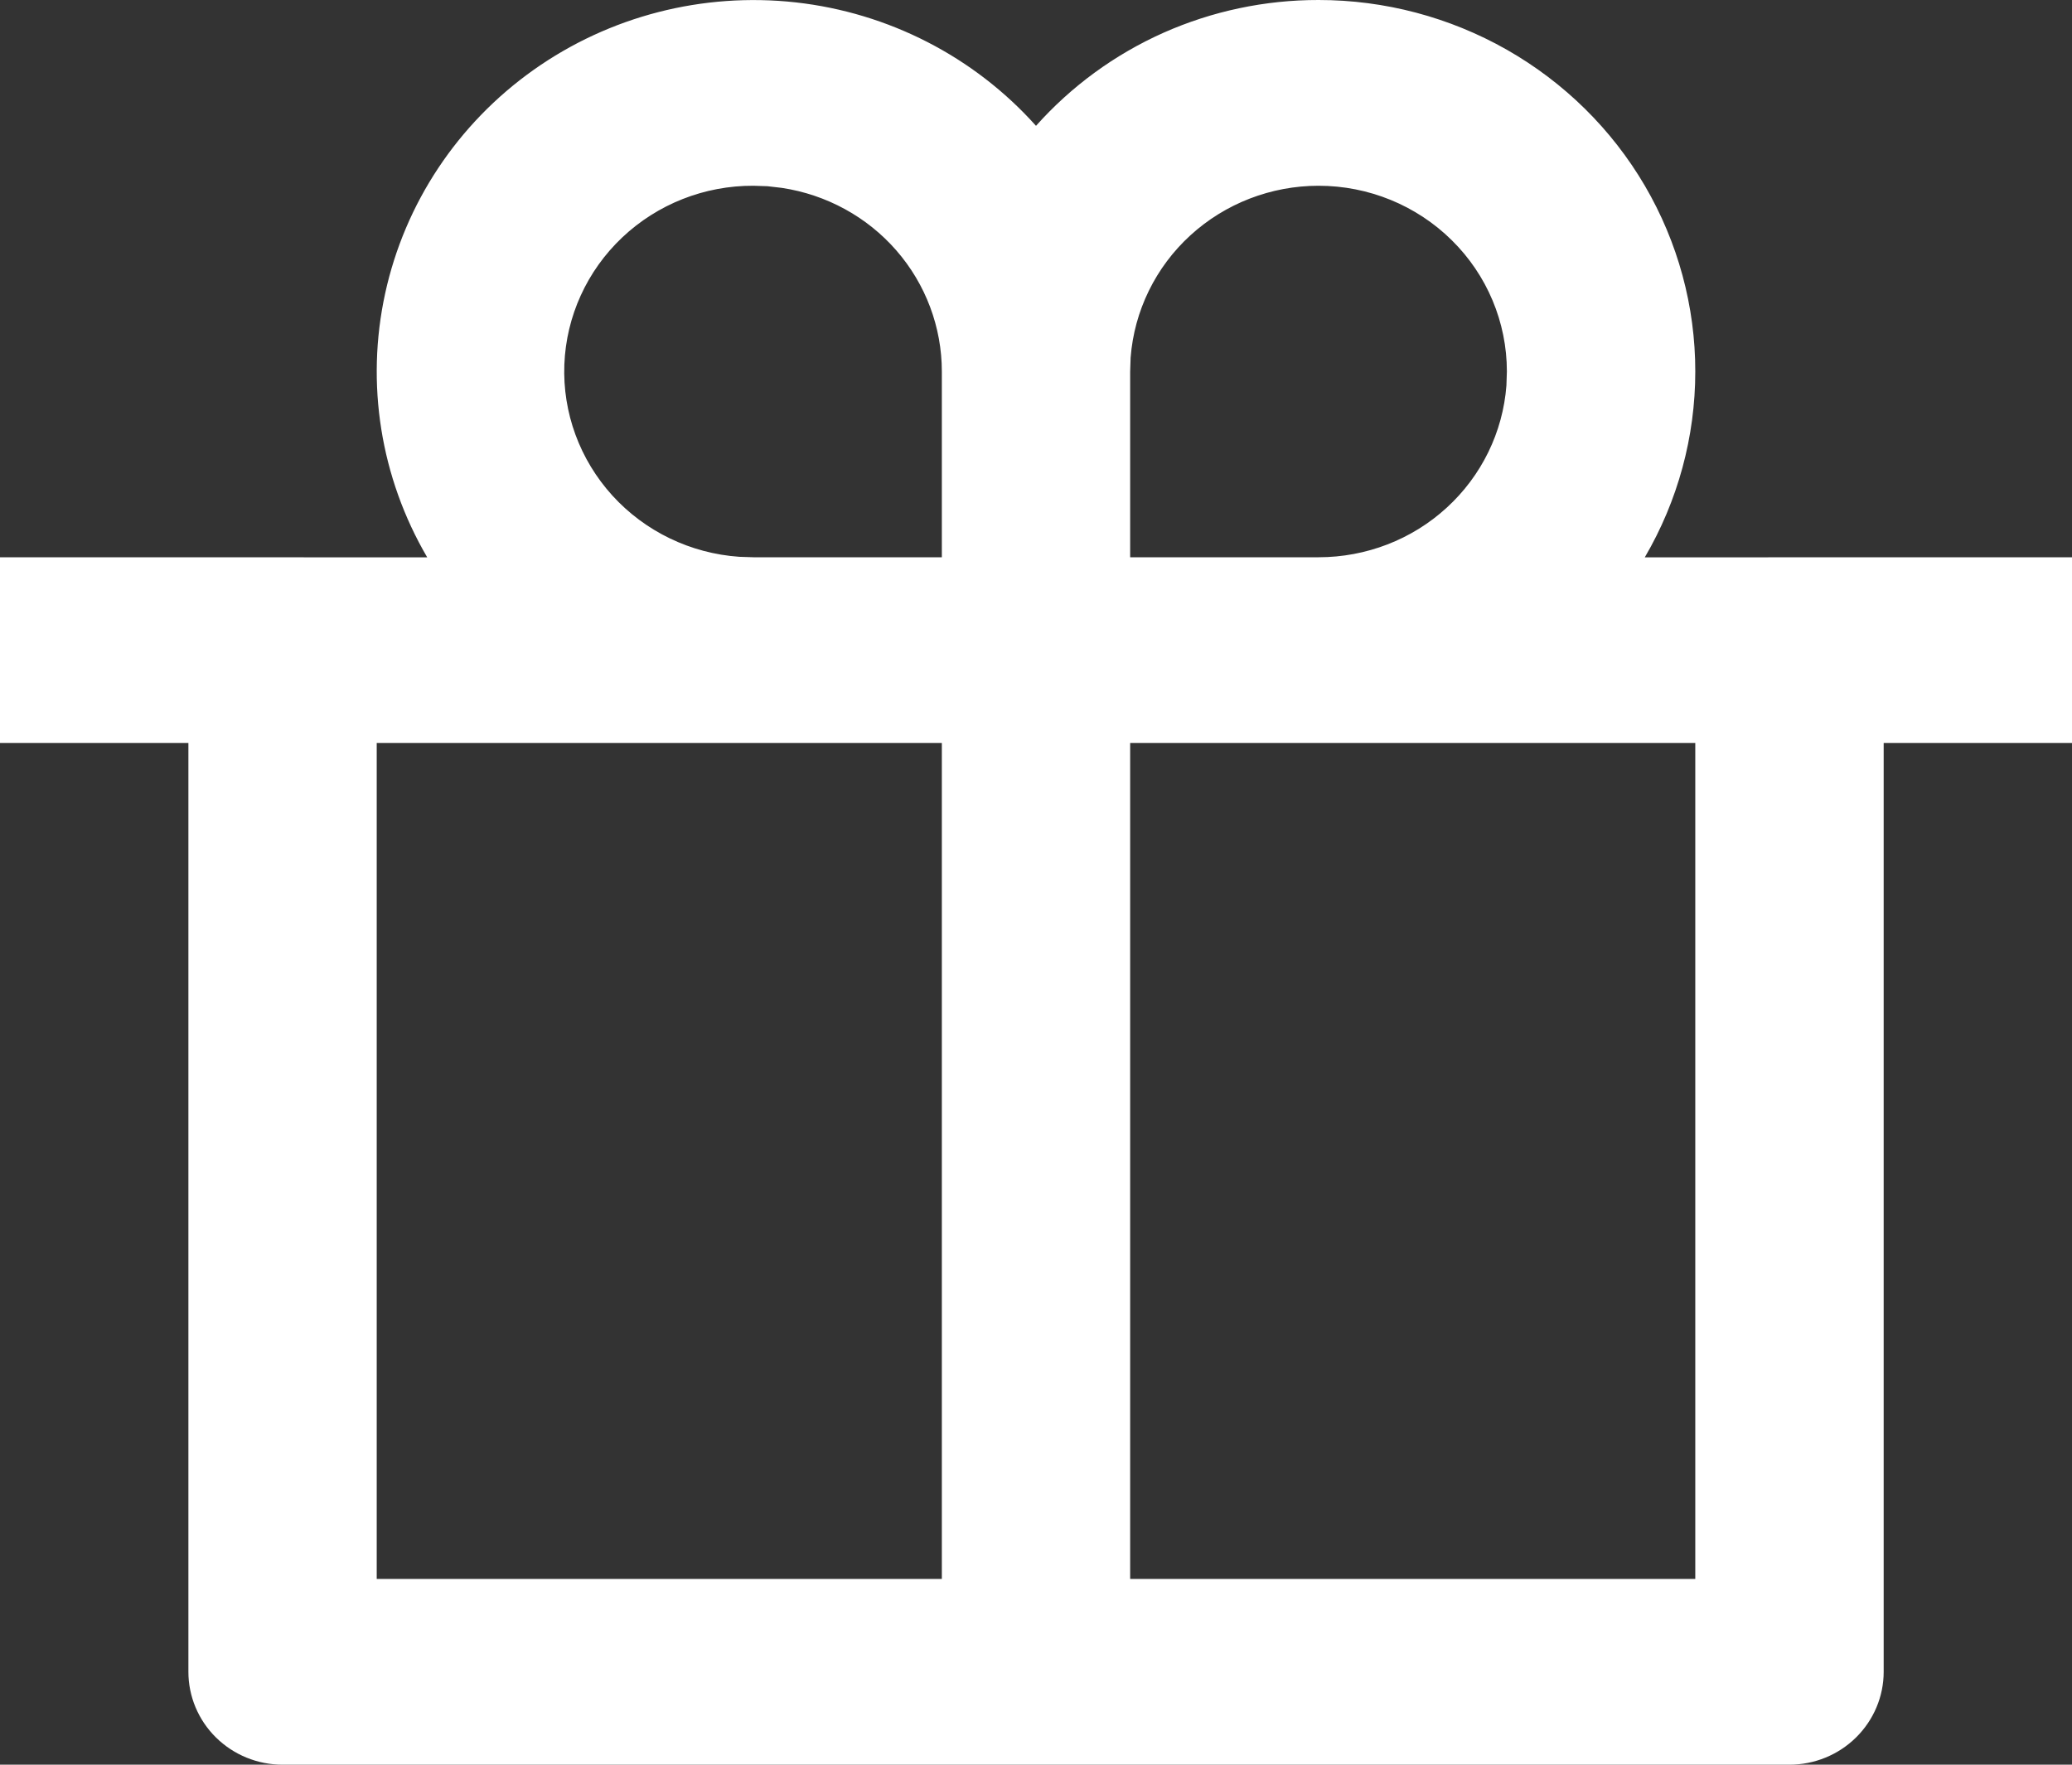 <svg width="27" height="23" viewBox="0 0 27 23" fill="none" xmlns="http://www.w3.org/2000/svg">
<rect x="0" y="0" width="27" height="23" fill="#333333" stroke="none"/>
<path d="M17.182 7.48674e-06C18.044 -9.36673e-05 18.89 0.224 19.637 0.649C20.383 1.074 21.003 1.685 21.434 2.421C21.865 3.158 22.092 3.993 22.091 4.843C22.091 5.693 21.864 6.528 21.433 7.264L27 7.263V9.684H24.546V21.79C24.546 22.11 24.416 22.418 24.186 22.645C23.956 22.872 23.644 23 23.318 23H3.682C3.356 23 3.044 22.872 2.814 22.645C2.584 22.418 2.455 22.11 2.455 21.79V9.684H0V7.263L5.567 7.264C4.958 6.224 4.763 4.998 5.019 3.824C5.275 2.65 5.964 1.612 6.953 0.911C7.942 0.21 9.159 -0.103 10.369 0.031C11.579 0.166 12.695 0.74 13.5 1.64C13.96 1.124 14.526 0.71 15.161 0.427C15.796 0.145 16.485 -0.001 17.182 7.48674e-06ZM12.273 9.684H4.909V20.579H12.273V9.684ZM22.091 9.684H14.727V20.579H22.091V9.684ZM9.818 2.421C9.181 2.418 8.568 2.66 8.108 3.095C7.649 3.529 7.378 4.123 7.354 4.751C7.33 5.379 7.555 5.991 7.98 6.459C8.406 6.927 8.999 7.213 9.634 7.257L9.818 7.263H12.273V4.842C12.273 4.264 12.063 3.704 11.681 3.265C11.299 2.826 10.77 2.537 10.19 2.449L10.001 2.427L9.818 2.421ZM17.182 2.421C16.563 2.421 15.966 2.652 15.512 3.067C15.058 3.482 14.78 4.051 14.733 4.661L14.727 4.842V7.263H17.182C17.801 7.263 18.398 7.033 18.852 6.617C19.306 6.202 19.584 5.633 19.63 5.024L19.636 4.842C19.636 4.2 19.378 3.584 18.917 3.13C18.457 2.676 17.833 2.421 17.182 2.421Z" fill="white"/>
</svg>
